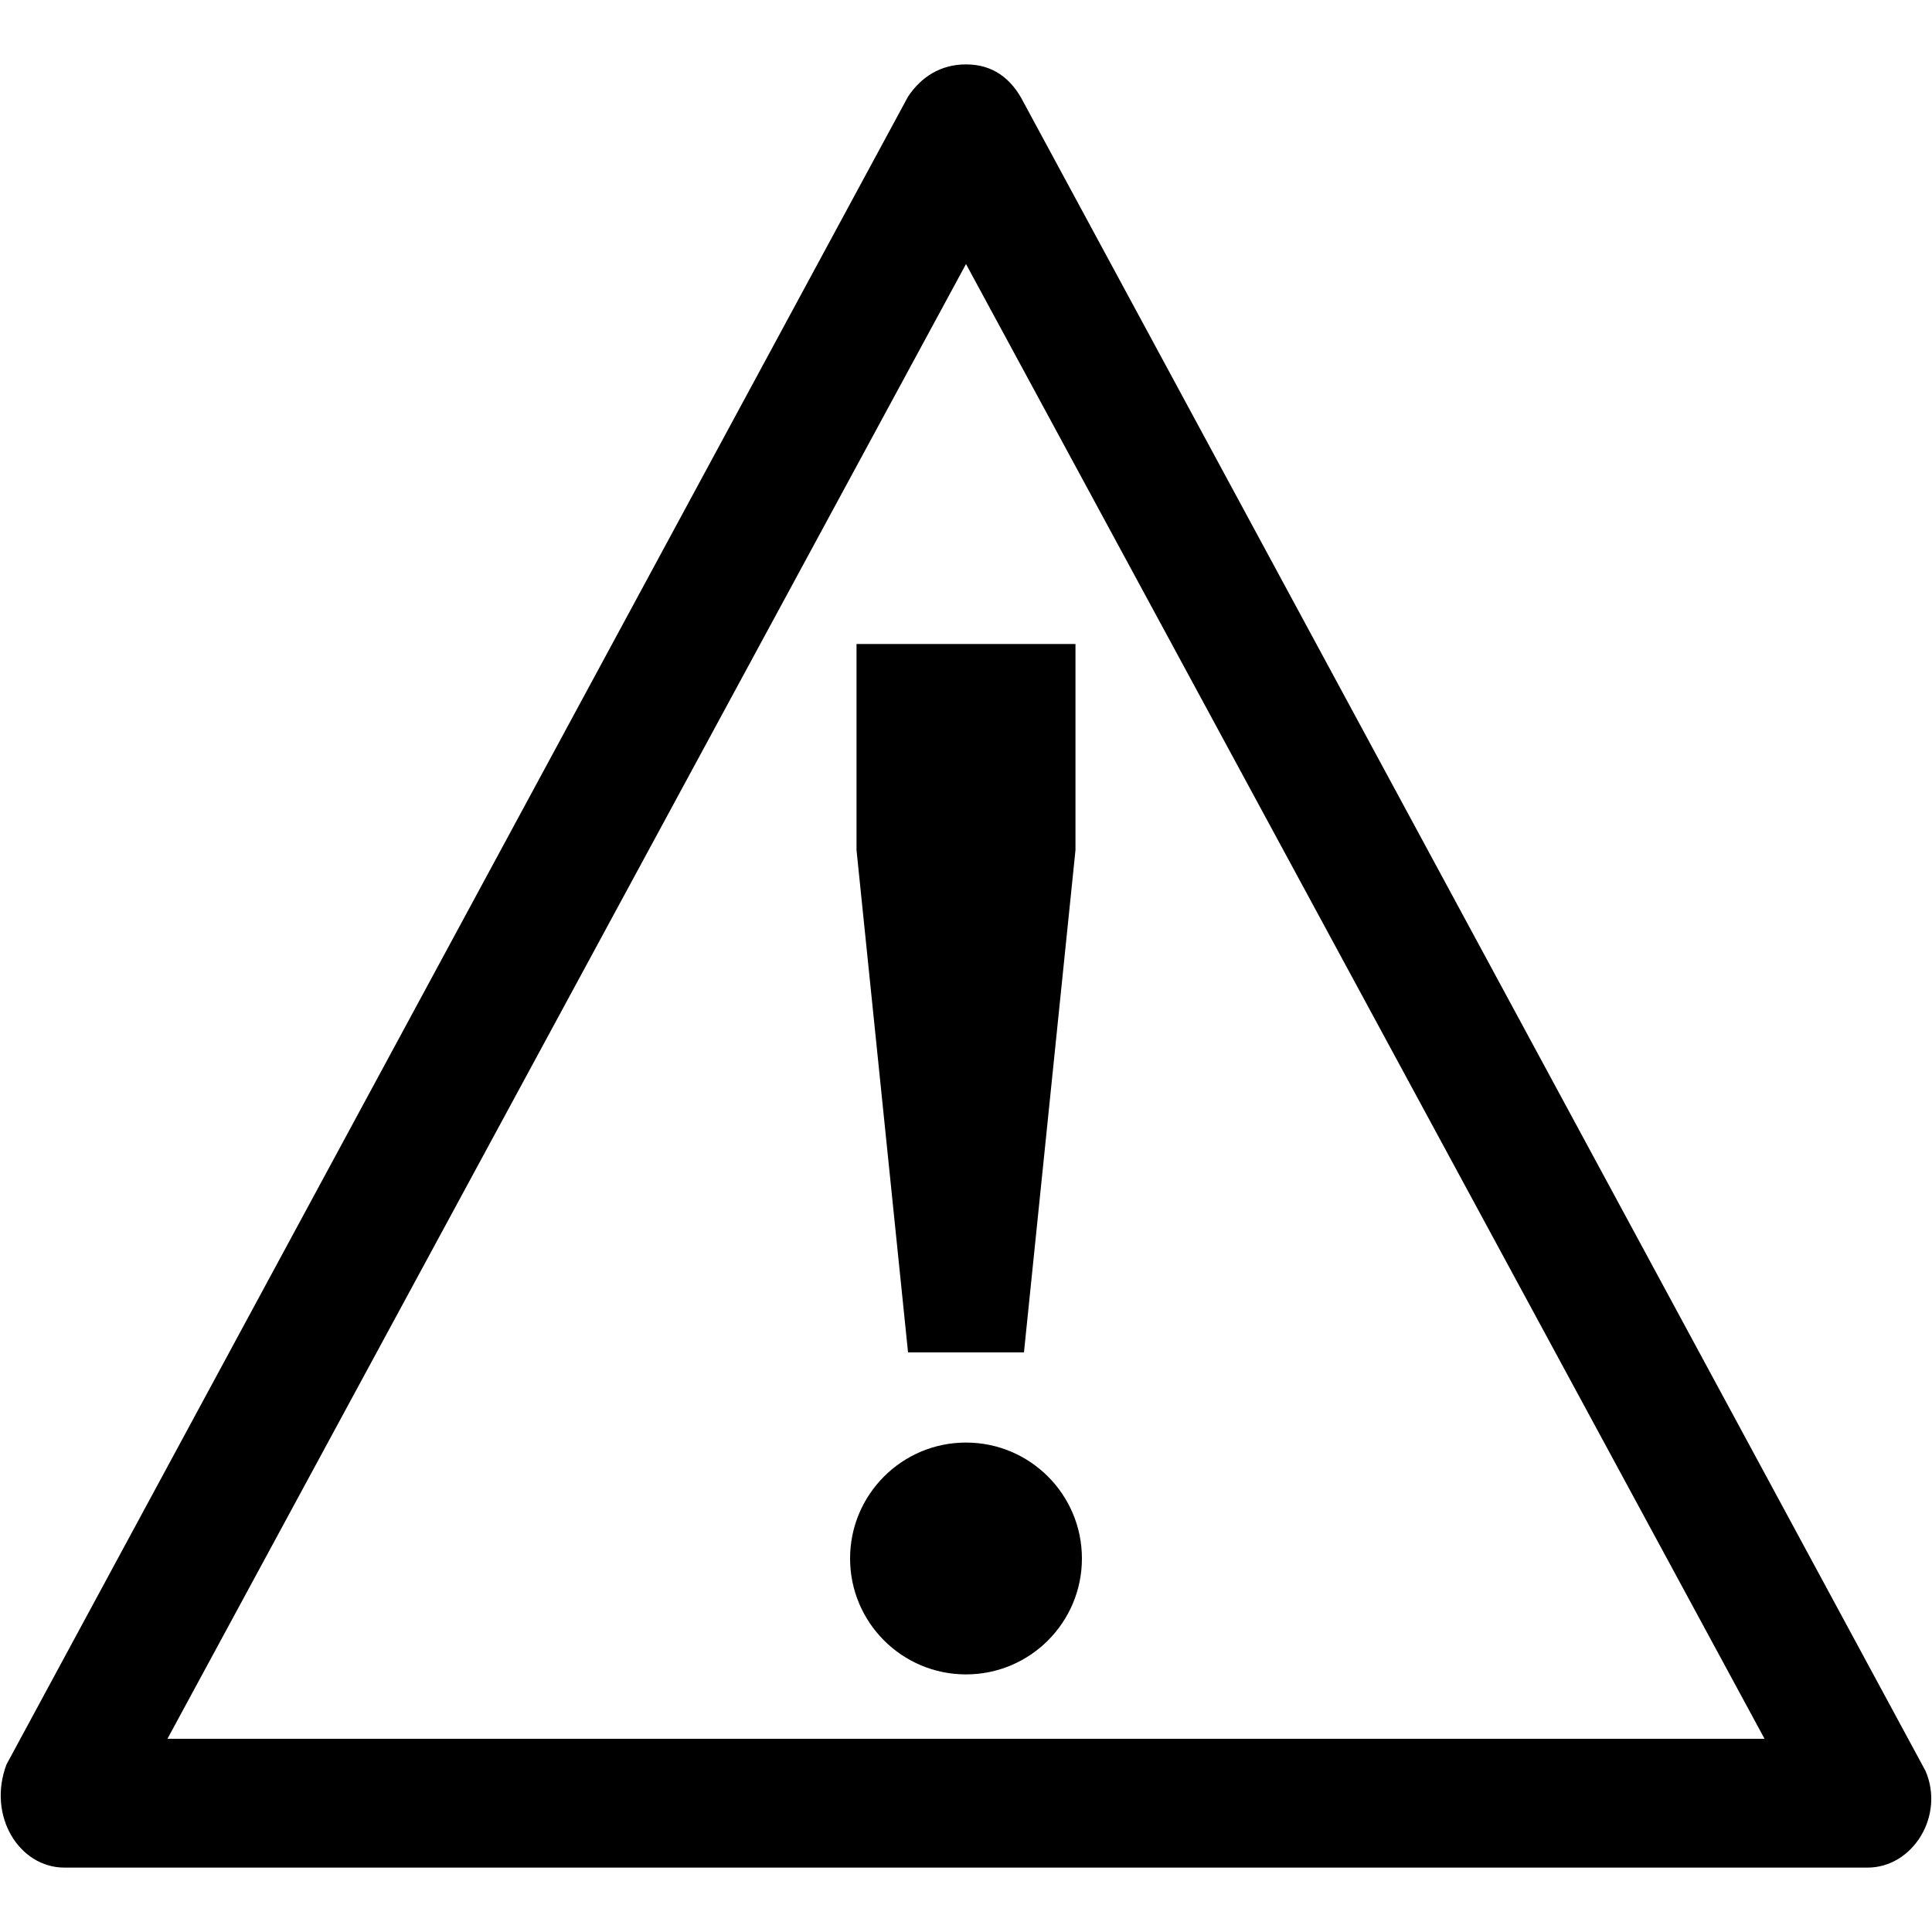 <svg xmlns="http://www.w3.org/2000/svg" height="30" viewBox="0 0 30 30"><path d="M13.3 13.2l.8 7.8h1.8l.8-7.8V10h-3.4z"/><circle cx="15" cy="24.2" r="1.8"/><path d="M29.9 27.5l-14-25.9c-.2-.4-.5-.6-.9-.6s-.7.2-.9.5L.1 27.4c-.3.8.2 1.6.9 1.6h28c.7 0 1.2-.8.9-1.5zM2.6 27L15 4.1 27.4 27H2.6z"/></svg>